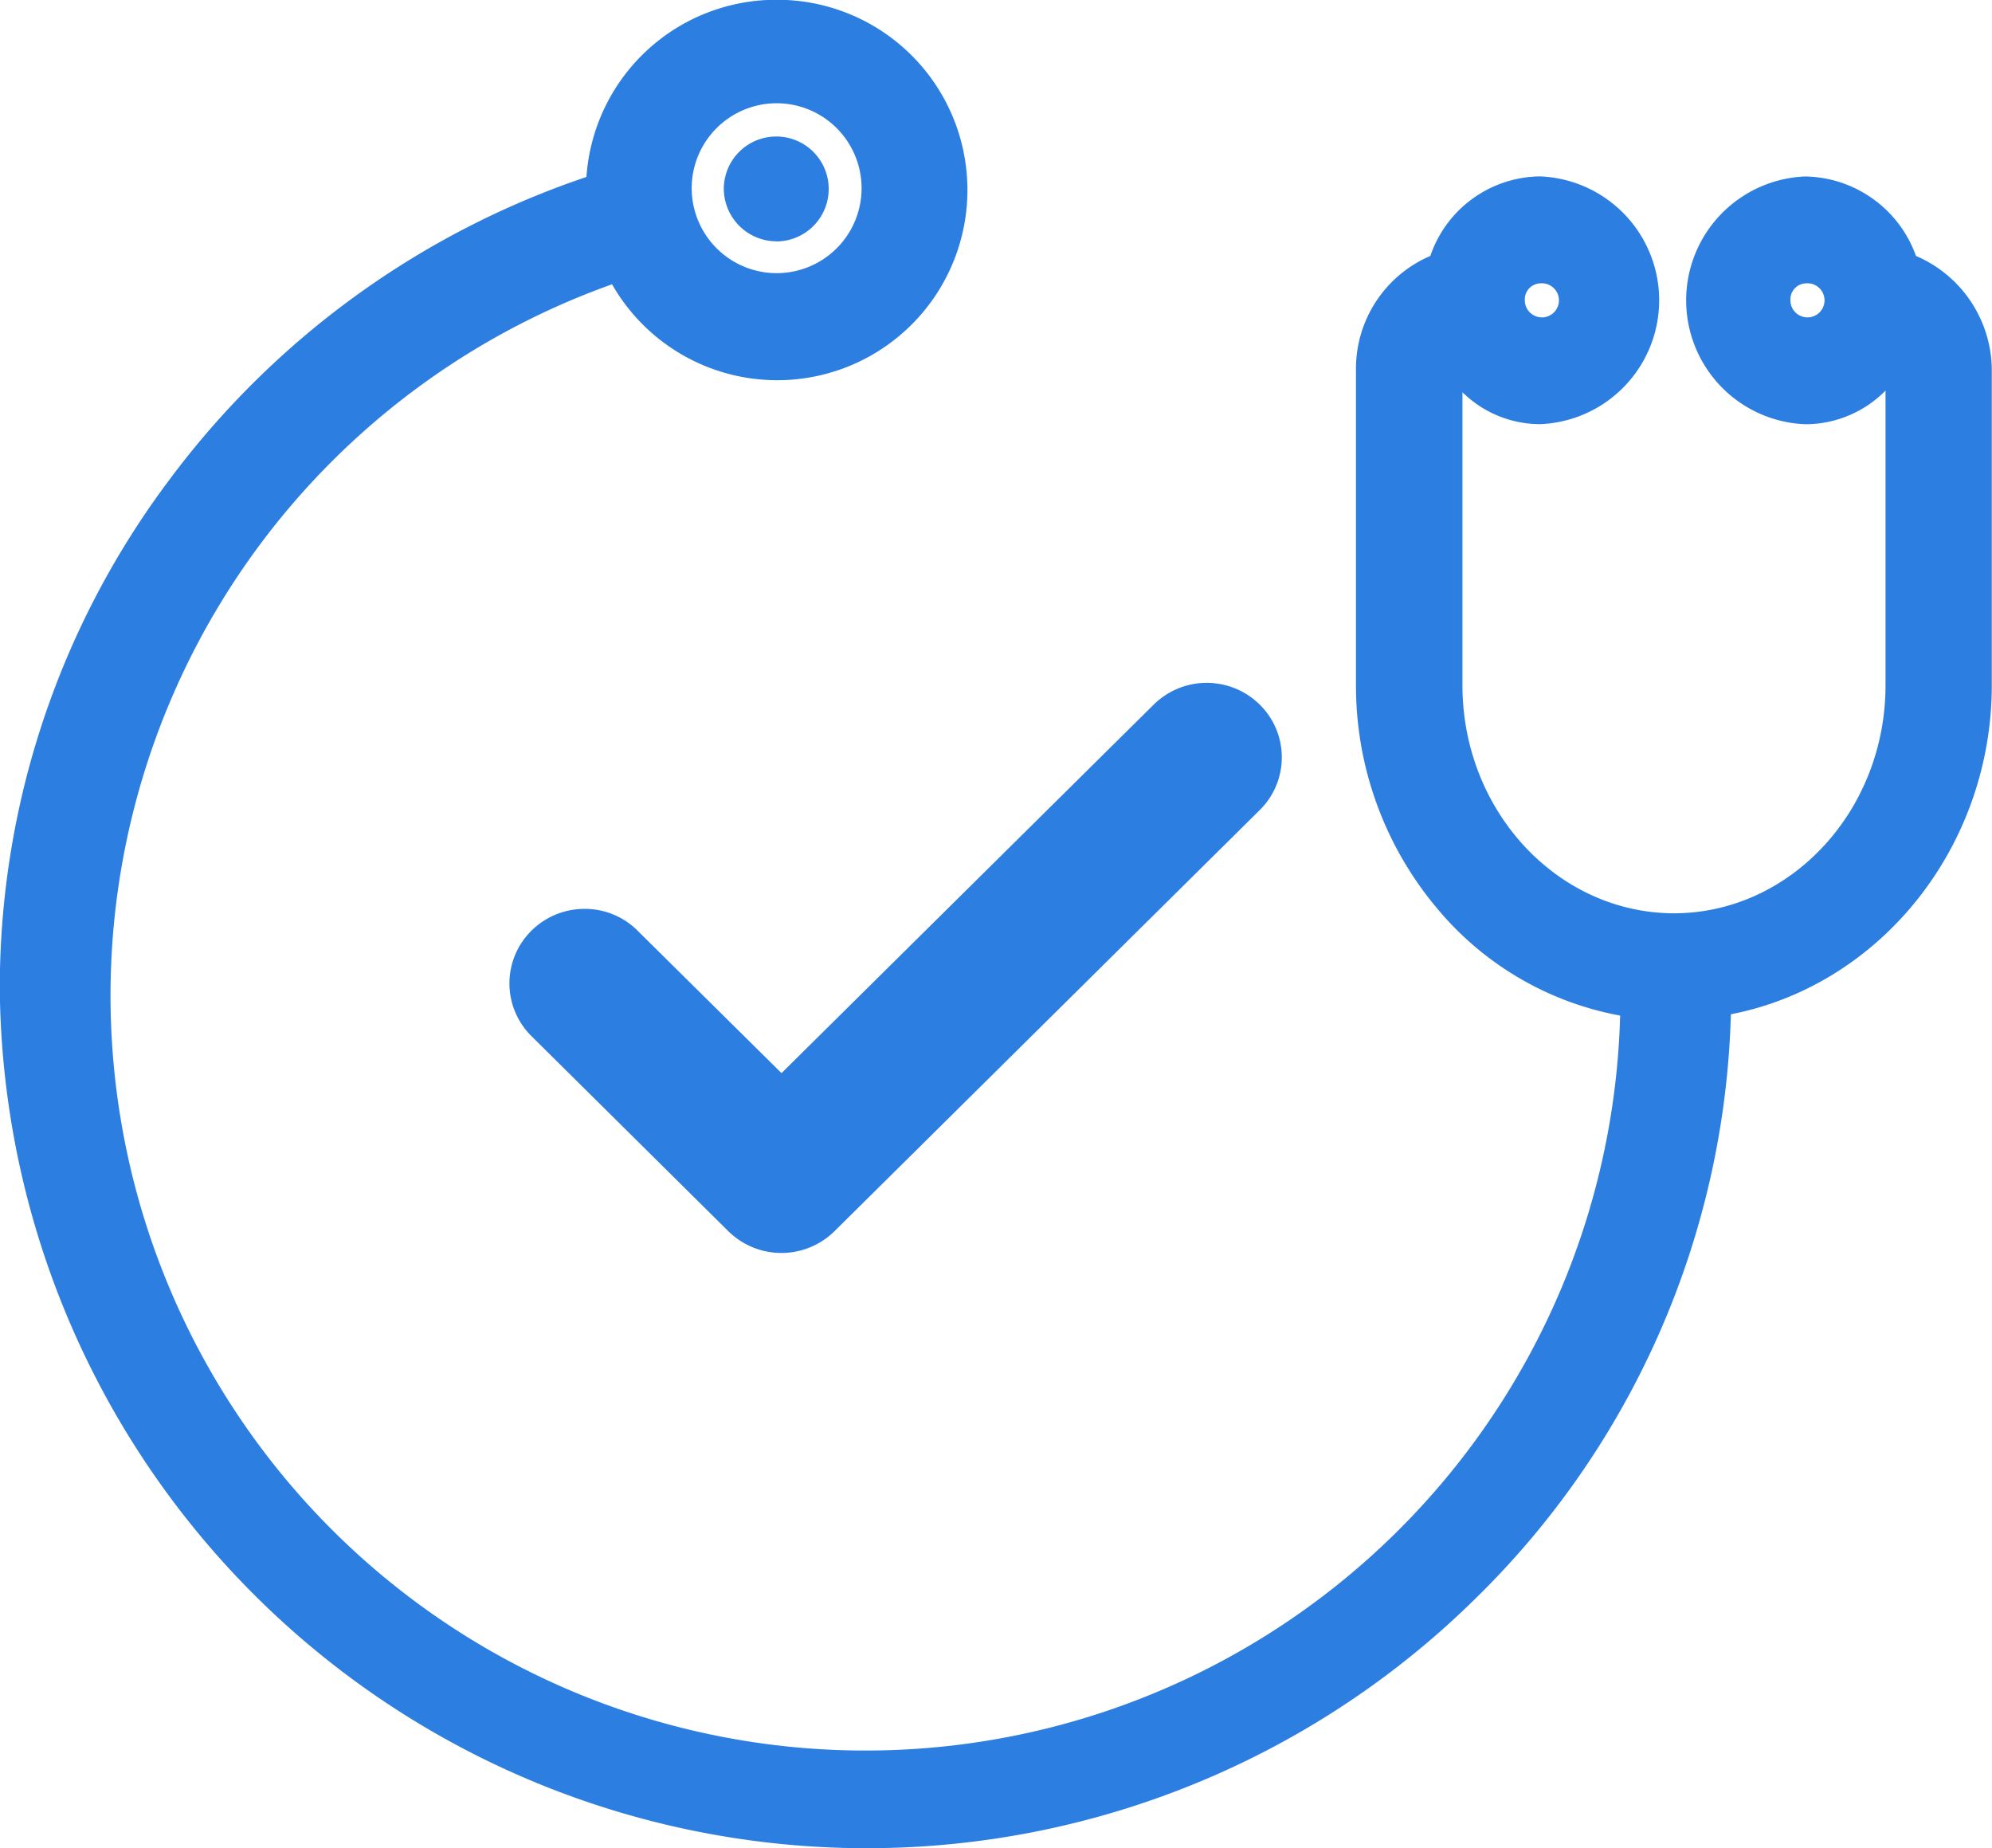 <svg xmlns="http://www.w3.org/2000/svg" width="98.03" height="90.938" viewBox="0 0 98.03 90.938">
  <defs>
    <style>
      .cls-1 {
        fill: #2d7ee1;
        fill-rule: evenodd;
      }
    </style>
  </defs>
  <path id="besuch_active" class="cls-1" d="M2932.38,779.829a3.659,3.659,0,0,0-2.61-1.075,3.7,3.7,0,0,0-2.62,1.076,3.646,3.646,0,0,0,.01,5.19l9.68,9.591a3.723,3.723,0,0,0,5.23,0l20.92-20.716a3.642,3.642,0,0,0,.01-5.187,3.714,3.714,0,0,0-5.23,0l-18.31,18.127Zm62.91-33.2a5.888,5.888,0,0,0-5.45-3.914,6.1,6.1,0,0,0,.01,12.191,5.543,5.543,0,0,0,3.94-1.655v14.5c0,6.175-4.67,11.209-10.41,11.22-5.74-.011-10.41-5.045-10.41-11.22V753.33a5.456,5.456,0,0,0,3.82,1.572,6.1,6.1,0,0,0-.01-12.191,5.765,5.765,0,0,0-5.39,3.914,6.034,6.034,0,0,0-3.66,5.644v15.475a17.012,17.012,0,0,0,4.01,11.006,15.321,15.321,0,0,0,8.99,5.254,37.152,37.152,0,1,1-49.61-35.984,9.36,9.36,0,1,0,8.1-14,9.358,9.358,0,0,0-9.36,8.718,42.484,42.484,0,0,0-20.54,14.922,41.631,41.631,0,0,0-8.33,25.067,42.666,42.666,0,0,0,72.57,30.012,41.8,41.8,0,0,0,12.62-28.8c7.38-1.435,12.84-8.261,12.84-16.2V752.269A6.143,6.143,0,0,0,2995.29,746.625Zm-5.46,1.35a0.839,0.839,0,1,1-.72.833A0.791,0.791,0,0,1,2989.83,747.975Zm-13.07,0a0.839,0.839,0,1,1-.72.833A0.791,0.791,0,0,1,2976.76,747.975Zm-41.72-4.648a4.18,4.18,0,1,1,4.18,4.141A4.183,4.183,0,0,1,2935.04,743.327Zm4.18,2.579a2.581,2.581,0,1,0-2.6-2.581A2.6,2.6,0,0,0,2939.22,745.906Z" transform="translate(-2901 -734.031)"/>
</svg>
